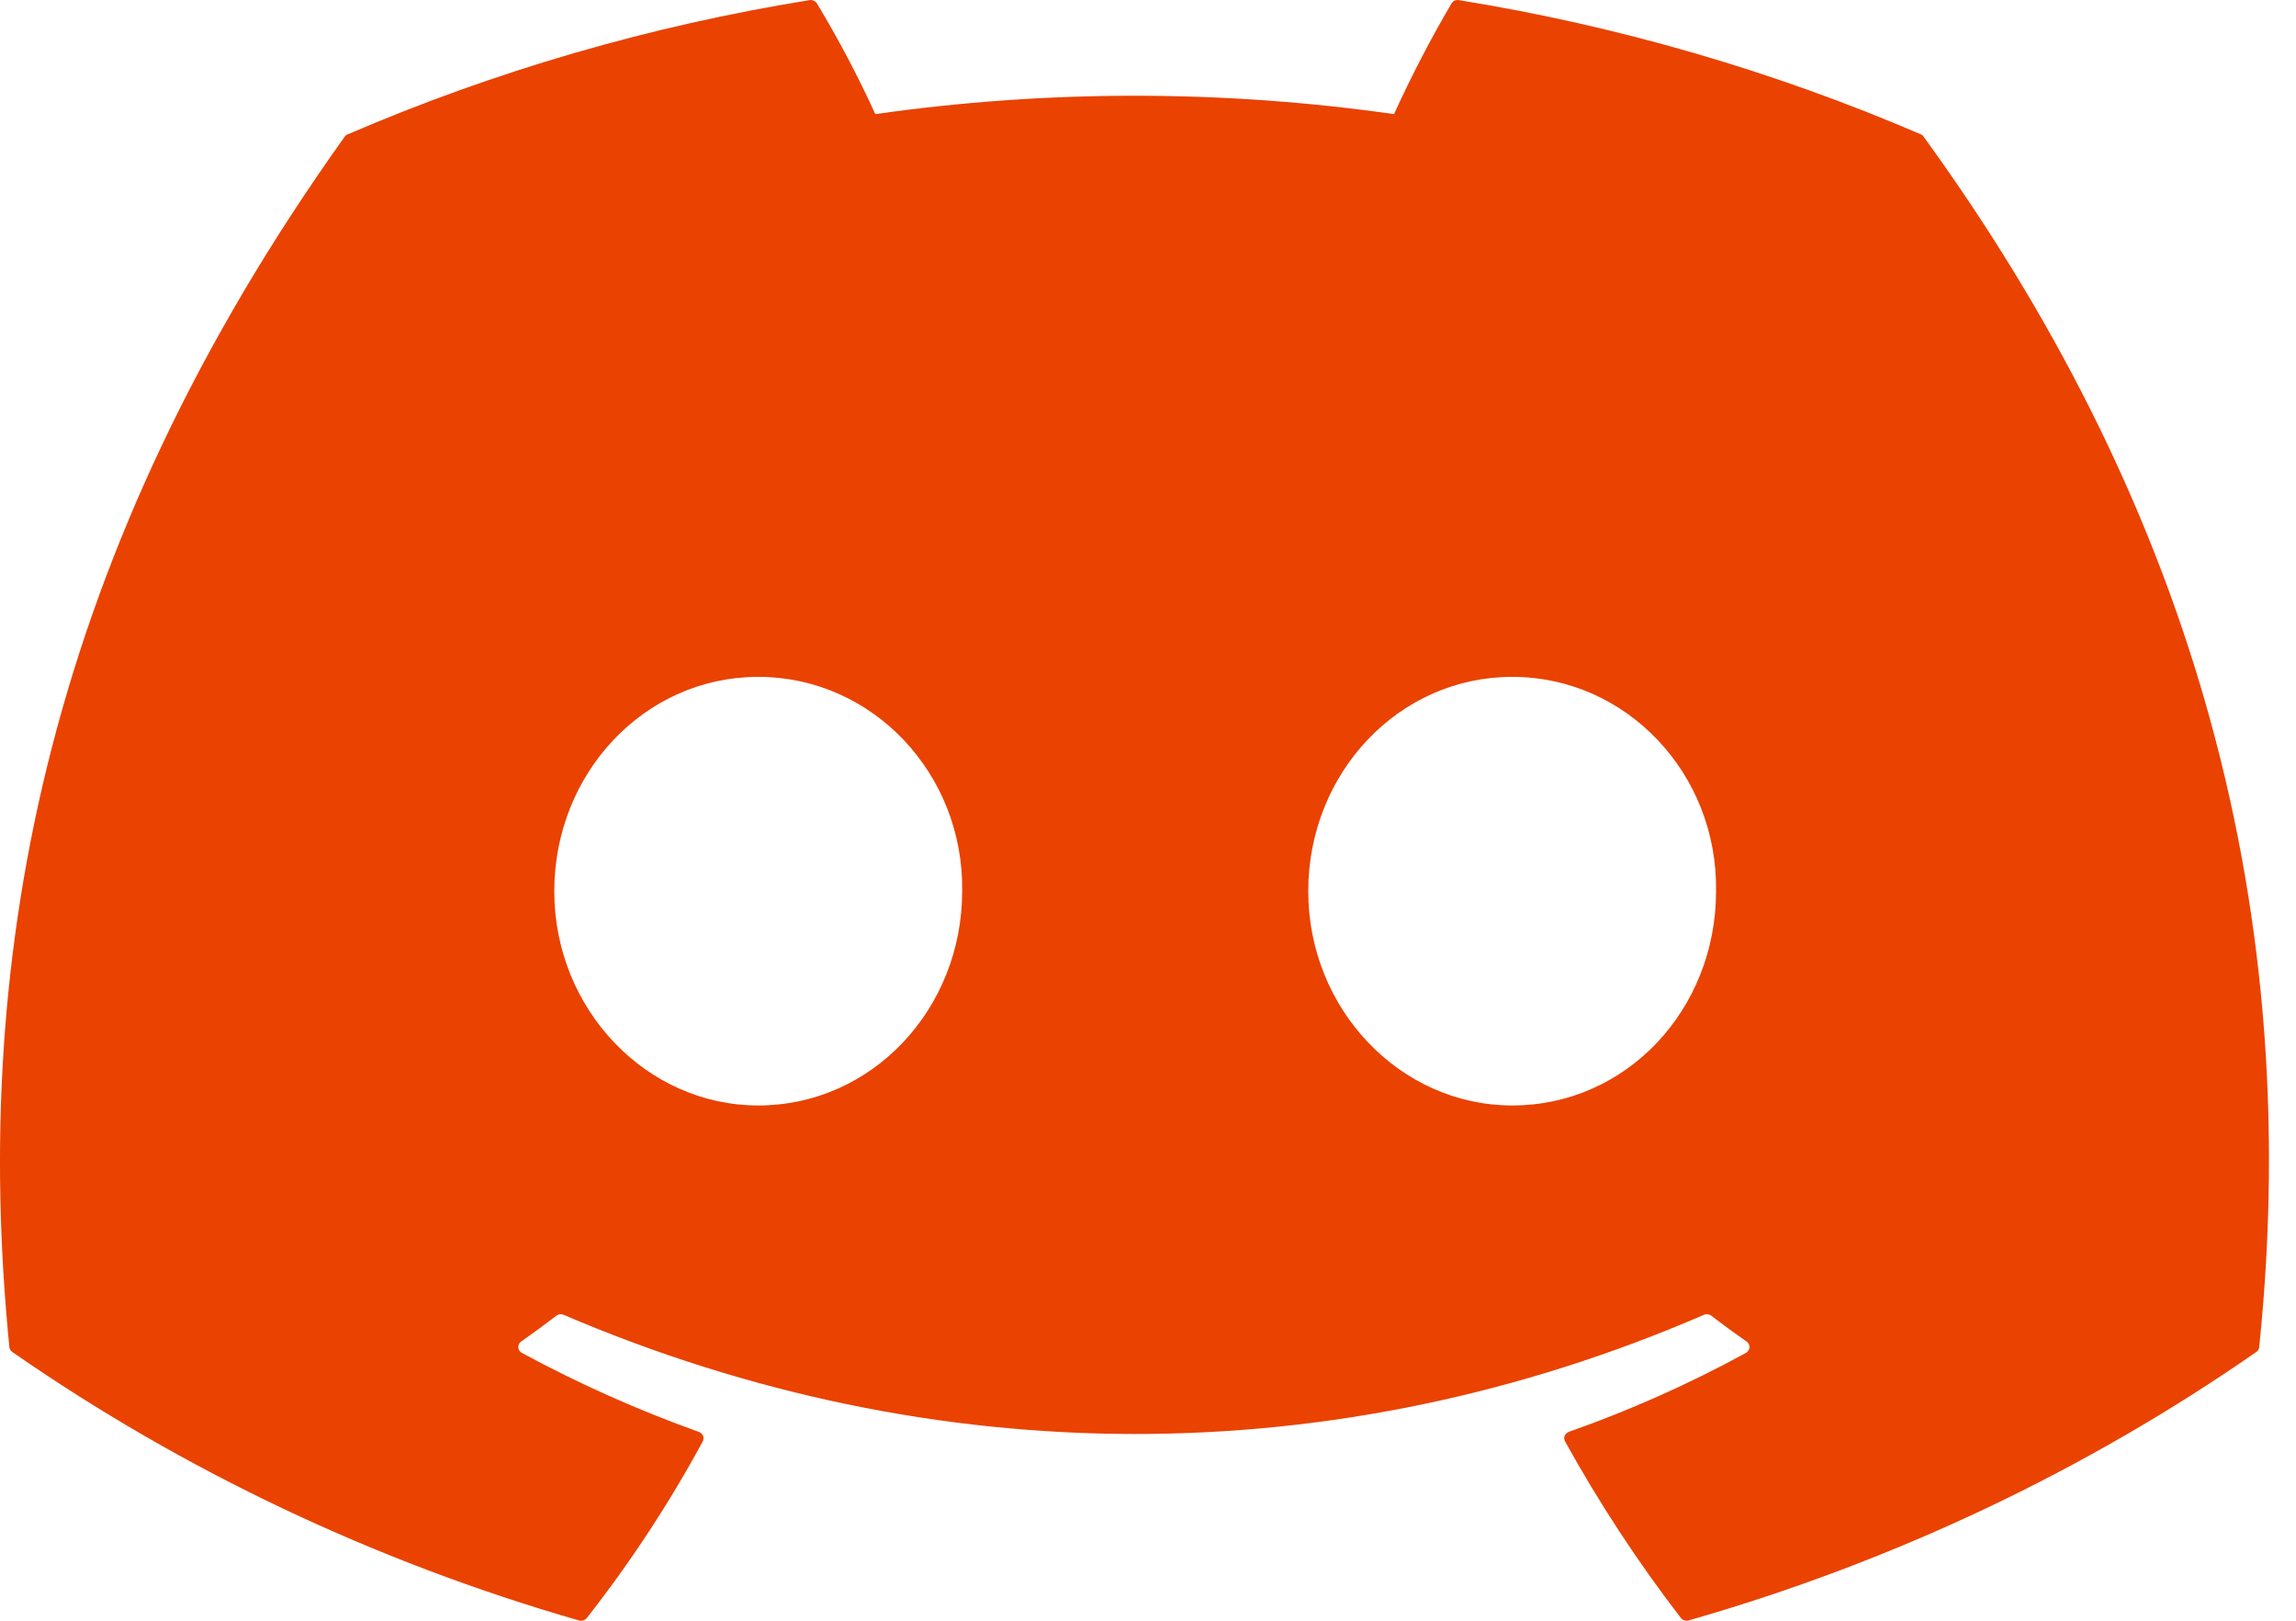 <svg width="34" height="24" viewBox="0 0 34 24" fill="none" xmlns="http://www.w3.org/2000/svg">
<path d="M28.488 2.027C28.478 2.01 28.463 1.997 28.444 1.989C26.265 1.052 23.966 0.384 21.605 0.002C21.583 -0.002 21.561 0.001 21.541 0.009C21.522 0.018 21.505 0.032 21.495 0.05C21.182 0.583 20.898 1.13 20.643 1.69C18.098 1.327 15.508 1.327 12.962 1.69C12.706 1.129 12.417 0.581 12.097 0.05C12.086 0.033 12.07 0.019 12.05 0.01C12.03 0.001 12.008 -0.002 11.987 0.002C9.625 0.383 7.326 1.052 5.148 1.99C5.129 1.997 5.113 2.01 5.103 2.026C0.747 8.124 -0.447 14.073 0.139 19.948C0.14 19.962 0.145 19.976 0.153 19.989C0.16 20.001 0.17 20.012 0.183 20.021C2.719 21.782 5.556 23.126 8.573 23.996C8.594 24.002 8.617 24.001 8.638 23.995C8.659 23.988 8.677 23.976 8.69 23.959C9.338 23.133 9.912 22.258 10.407 21.343C10.414 21.33 10.418 21.317 10.418 21.303C10.419 21.288 10.416 21.274 10.411 21.261C10.405 21.248 10.397 21.236 10.386 21.227C10.376 21.217 10.363 21.209 10.349 21.204C9.443 20.88 8.567 20.488 7.728 20.034C7.712 20.025 7.7 20.013 7.69 19.999C7.681 19.985 7.676 19.969 7.675 19.953C7.674 19.936 7.677 19.919 7.684 19.904C7.692 19.889 7.703 19.876 7.717 19.866C7.893 19.742 8.069 19.614 8.238 19.484C8.252 19.472 8.271 19.465 8.29 19.462C8.309 19.46 8.328 19.463 8.346 19.47C13.845 21.823 19.798 21.823 25.232 19.47C25.25 19.462 25.269 19.459 25.289 19.461C25.308 19.464 25.327 19.471 25.342 19.483C25.51 19.613 25.686 19.742 25.864 19.866C25.878 19.876 25.889 19.889 25.897 19.904C25.904 19.919 25.908 19.936 25.907 19.952C25.906 19.969 25.901 19.985 25.891 19.999C25.882 20.013 25.87 20.025 25.854 20.034C25.017 20.492 24.14 20.883 23.232 21.203C23.218 21.208 23.205 21.216 23.195 21.226C23.184 21.236 23.176 21.248 23.17 21.261C23.165 21.274 23.162 21.288 23.163 21.302C23.164 21.317 23.168 21.33 23.175 21.343C23.678 22.253 24.251 23.127 24.89 23.958C24.903 23.975 24.921 23.988 24.943 23.995C24.964 24.001 24.987 24.002 25.008 23.995C28.03 23.129 30.872 21.785 33.411 20.021C33.424 20.013 33.434 20.002 33.442 19.989C33.449 19.977 33.454 19.963 33.455 19.949C34.156 13.157 32.282 7.257 28.488 2.027ZM11.228 16.37C9.573 16.37 8.208 14.946 8.208 13.197C8.208 11.448 9.546 10.023 11.228 10.023C12.923 10.023 14.274 11.46 14.248 13.197C14.248 14.946 12.91 16.37 11.228 16.37ZM22.393 16.37C20.737 16.37 19.373 14.946 19.373 13.197C19.373 11.448 20.711 10.023 22.393 10.023C24.088 10.023 25.439 11.46 25.412 13.197C25.412 14.946 24.088 16.37 22.393 16.37Z" fill="#EA4200"/>
</svg>
